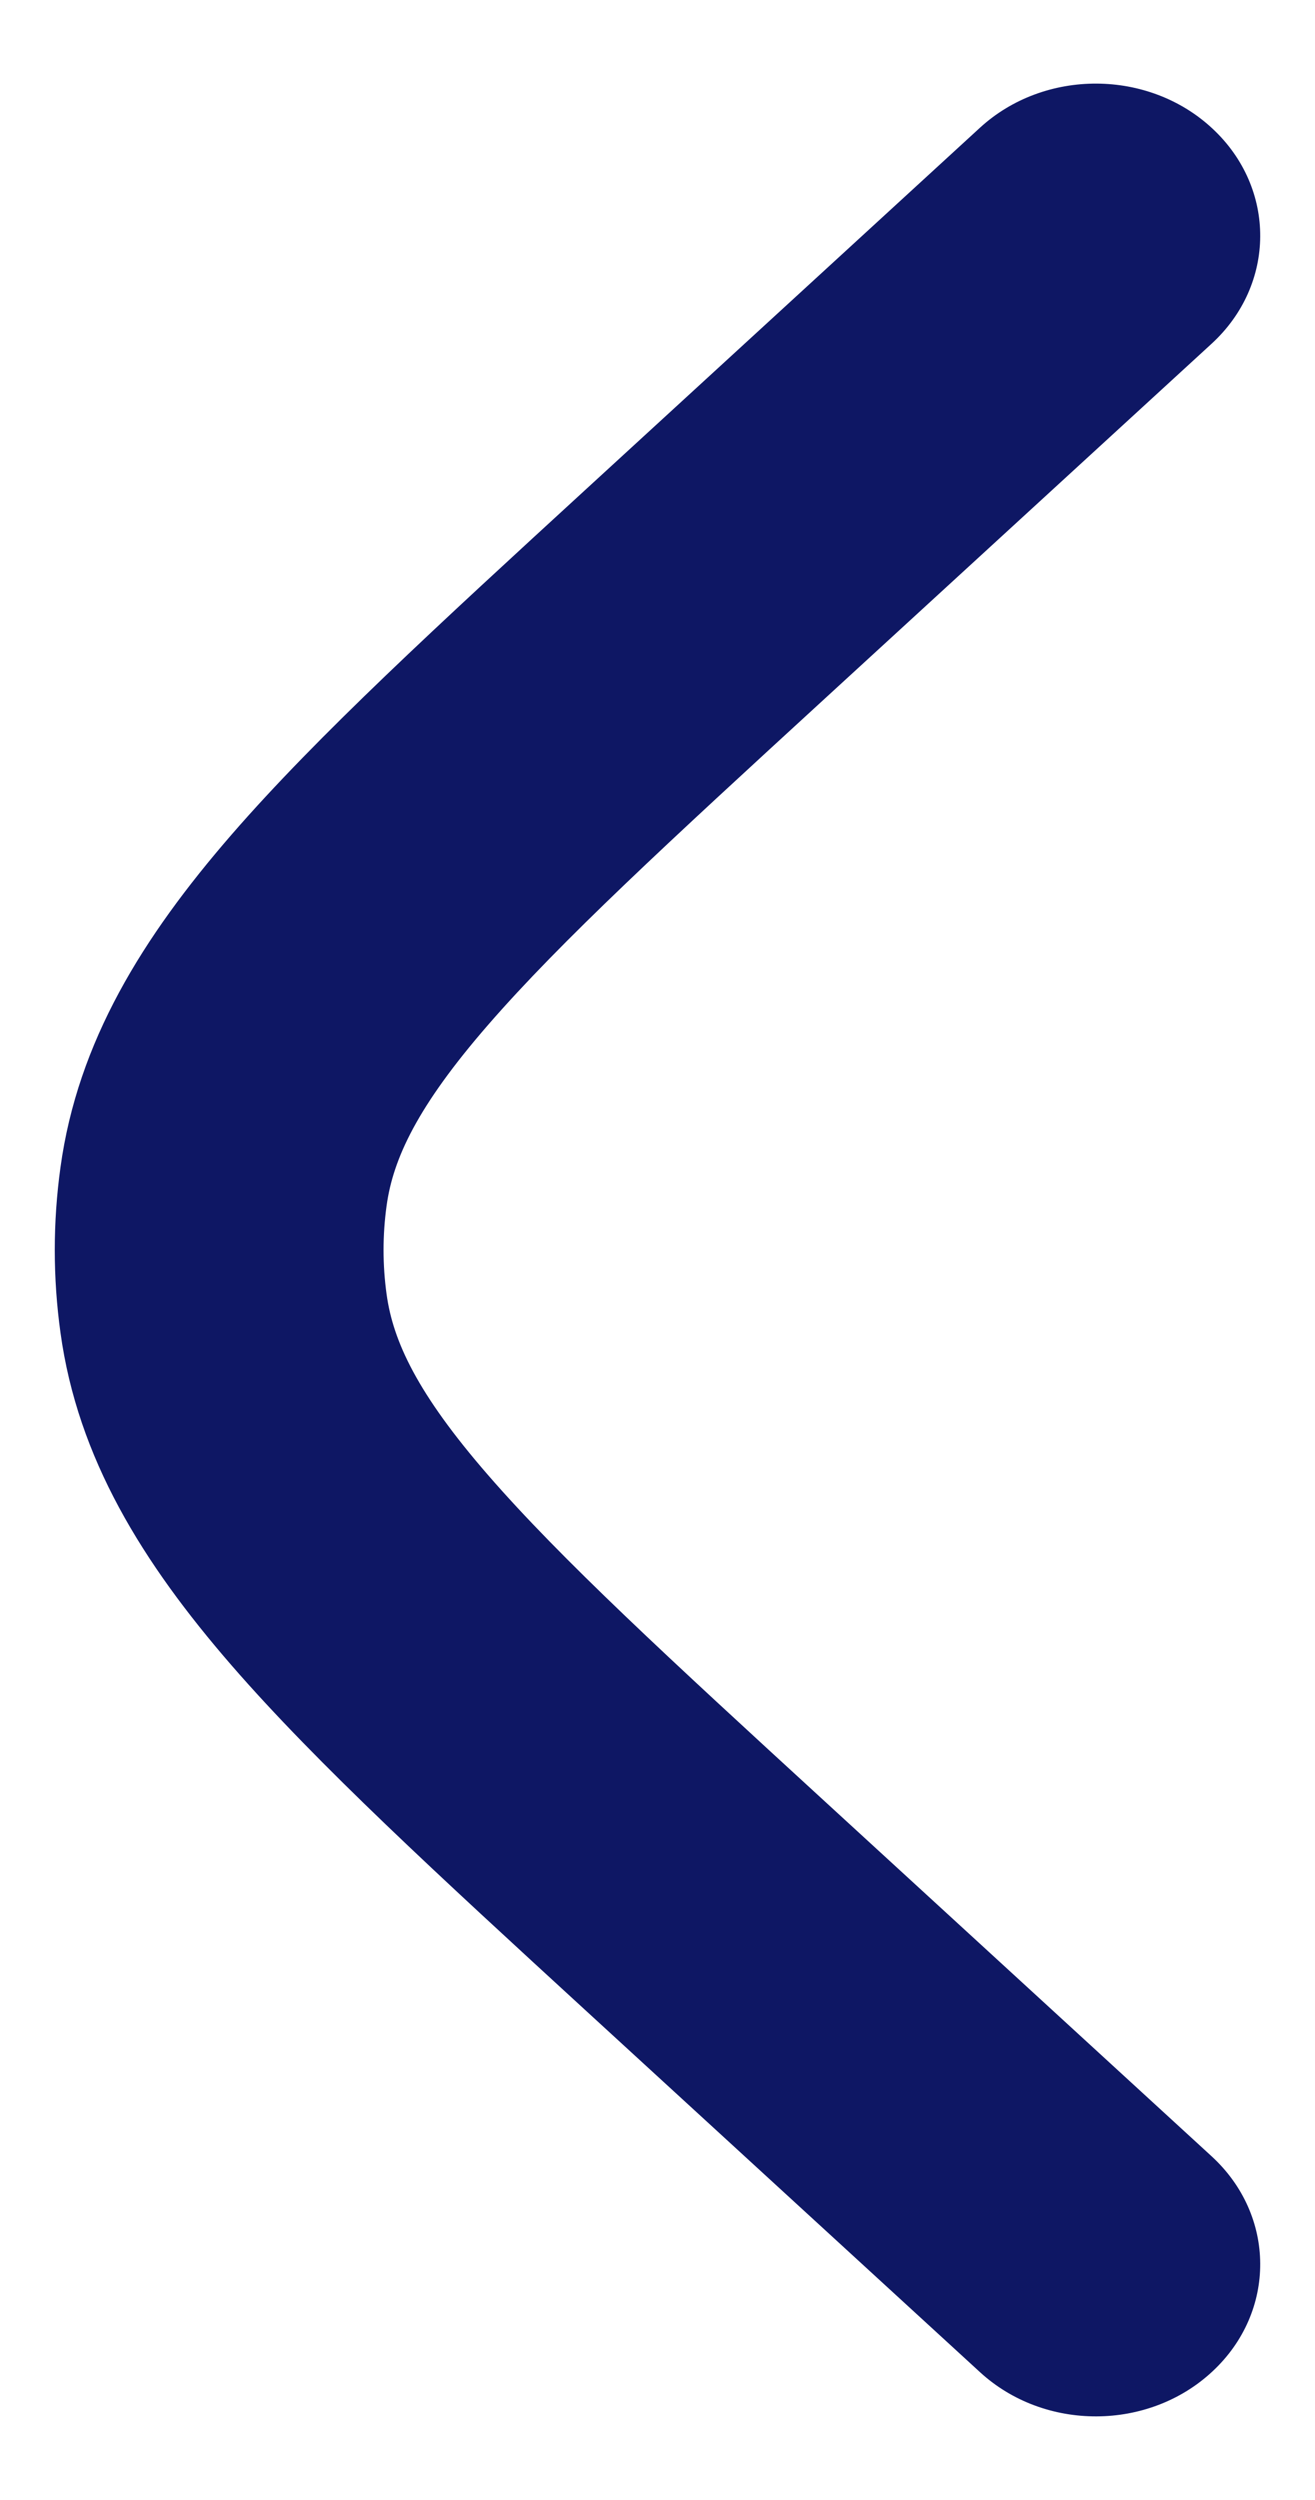 <?xml version="1.0" encoding="UTF-8" standalone="no"?><svg width='10' height='19' viewBox='0 0 10 19' fill='none' xmlns='http://www.w3.org/2000/svg'>
<path d='M9.213 2.613C9.704 2.163 9.707 1.431 9.221 0.978C8.735 0.524 7.944 0.521 7.453 0.97L4.462 3.713C3.336 4.746 2.415 5.59 1.762 6.342C1.083 7.124 0.591 7.918 0.46 8.871C0.402 9.289 0.402 9.711 0.46 10.129C0.591 11.082 1.083 11.876 1.762 12.658C2.415 13.41 3.336 14.254 4.462 15.287L7.453 18.029C7.944 18.479 8.735 18.476 9.221 18.022C9.707 17.569 9.704 16.837 9.213 16.387L6.275 13.693C5.083 12.6 4.265 11.848 3.711 11.21C3.173 10.591 2.989 10.193 2.94 9.837C2.909 9.613 2.909 9.387 2.94 9.163C2.989 8.807 3.173 8.409 3.711 7.79C4.265 7.152 5.083 6.4 6.275 5.307L9.213 2.613Z' fill='#0E1764'/>
</svg>
